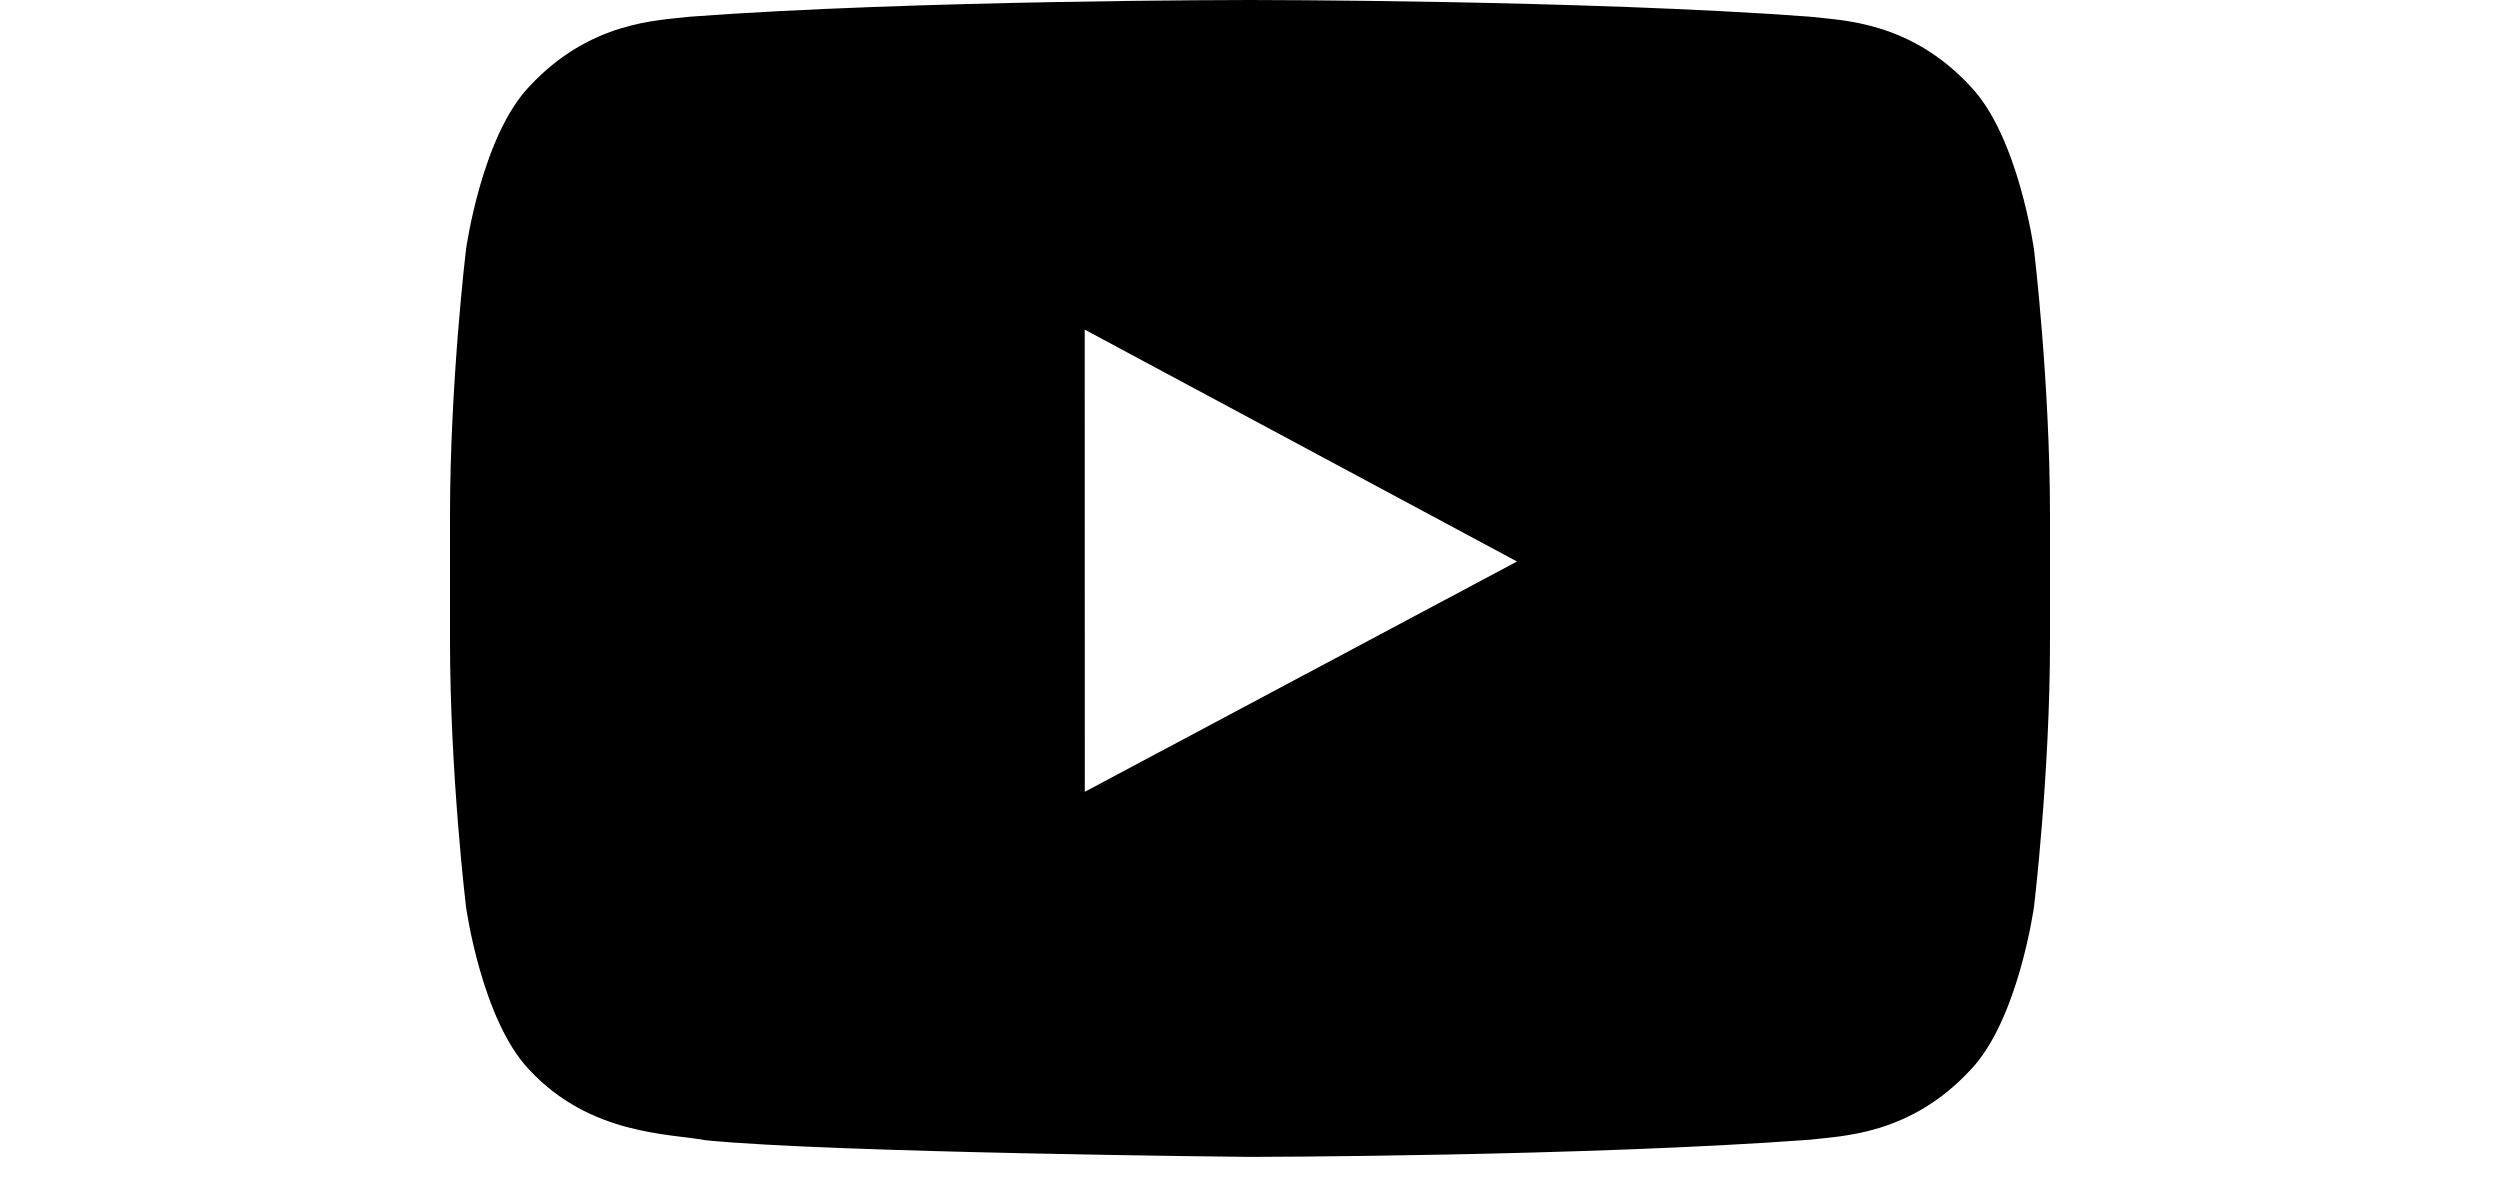 <svg xmlns="http://www.w3.org/2000/svg" viewBox="0 0 16 12" width="25" aria-hidden="true"><title lang="en">Follow us on YouTube</title><path d="M15.84 2.495S16 3.827 16 5.158v1.248c0 1.33-.16 2.662-.16 2.662s-.157 1.133-.636 1.632c-.608.655-1.29.658-1.603.697-2.239.167-5.601.172-5.601.172s-4.16-.04-5.44-.166c-.356-.068-1.155-.048-1.765-.703C.316 10.201.16 9.068.16 9.068S0 7.737 0 6.406V5.158c0-1.331.16-2.663.16-2.663S.316 1.362.795.863C1.405.208 2.086.205 2.399.167 4.638 0 7.997 0 7.997 0h.007s3.358 0 5.597.167c.313.038.995.04 1.603.696.48.5.636 1.632.636 1.632zM6.348 7.918l4.322-2.303-4.323-2.319.001 4.622z" fill-rule="nonzero"/></svg>